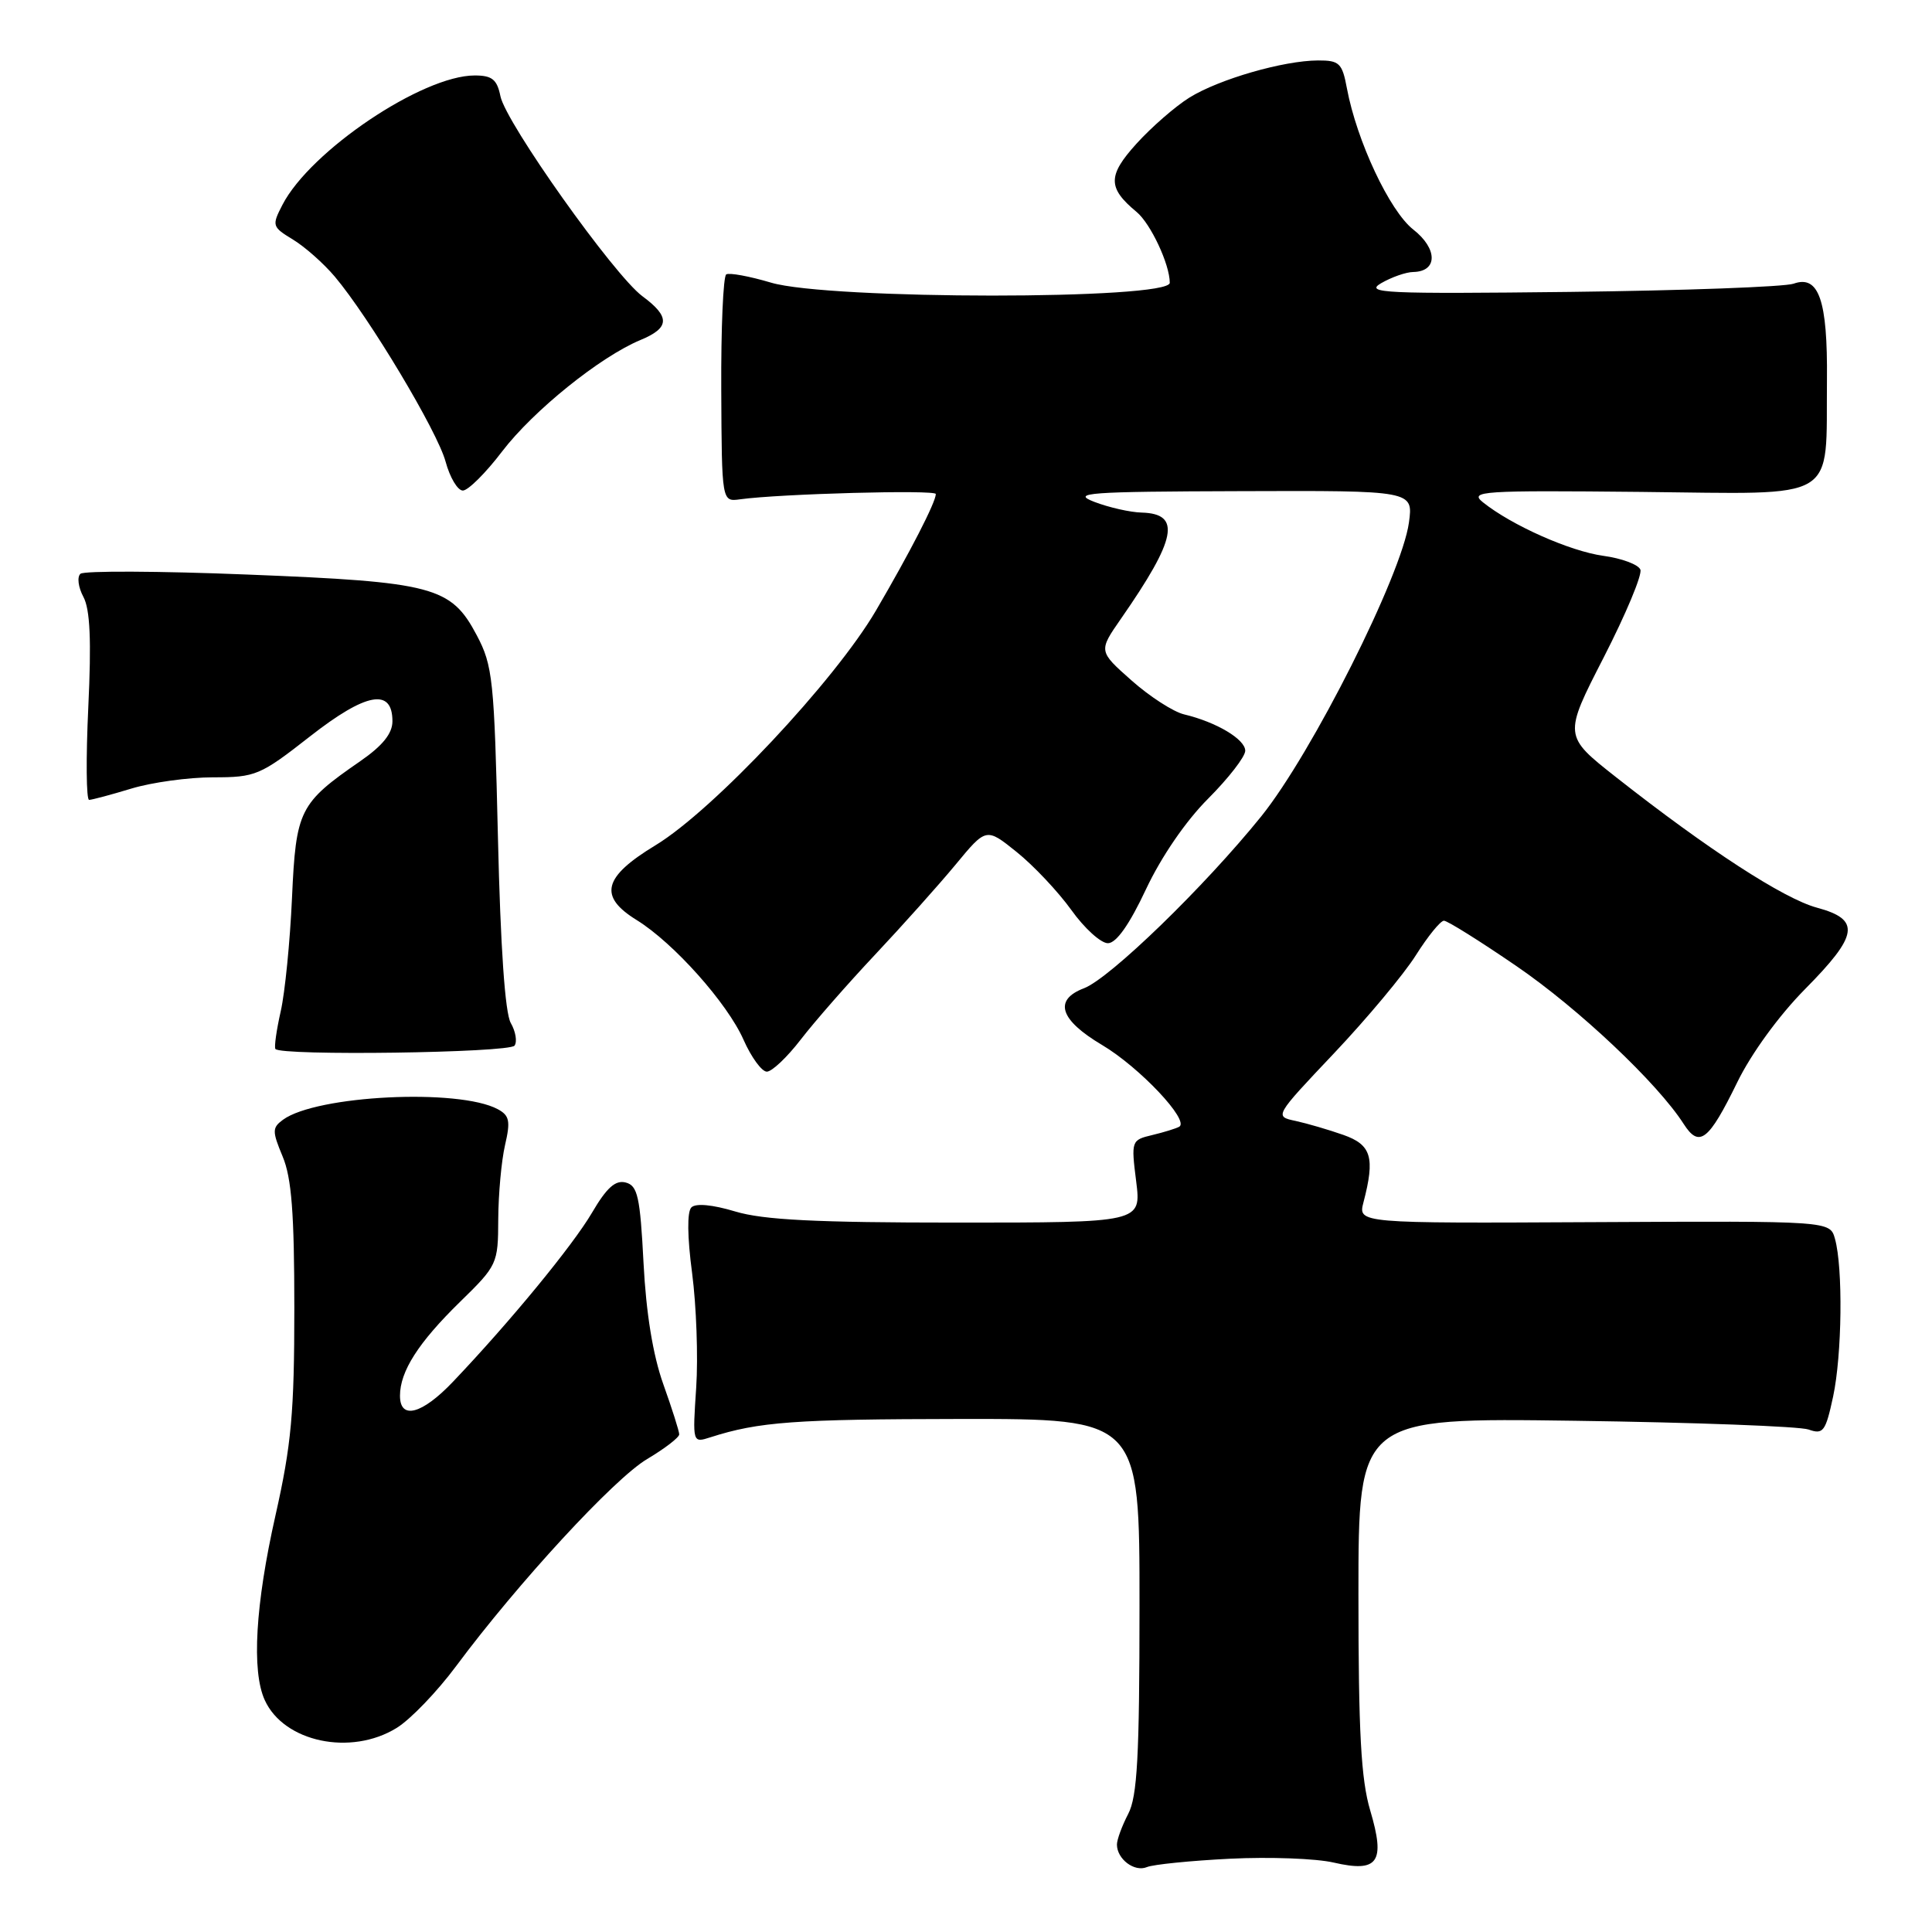 <?xml version="1.0" encoding="UTF-8" standalone="no"?>
<!DOCTYPE svg PUBLIC "-//W3C//DTD SVG 1.1//EN" "http://www.w3.org/Graphics/SVG/1.1/DTD/svg11.dtd" >
<svg xmlns="http://www.w3.org/2000/svg" xmlns:xlink="http://www.w3.org/1999/xlink" version="1.1" viewBox="0 0 256 256">
 <g >
 <path fill="currentColor"
d=" M 163.00 246.29 C 168.22 246.03 174.40 246.26 176.72 246.80 C 182.62 248.16 183.60 246.77 181.56 239.89 C 180.34 235.78 180.00 229.53 180.00 211.25 C 180.00 187.86 180.00 187.86 208.75 188.26 C 224.56 188.48 238.47 189.00 239.65 189.42 C 241.59 190.11 241.90 189.69 242.90 185.04 C 244.08 179.51 244.22 167.98 243.14 164.14 C 242.48 161.78 242.48 161.78 211.21 161.94 C 179.94 162.10 179.94 162.10 180.67 159.30 C 182.22 153.36 181.72 151.69 178.00 150.38 C 176.07 149.70 173.23 148.87 171.68 148.53 C 168.85 147.93 168.85 147.93 176.78 139.55 C 181.13 134.95 186.00 129.12 187.60 126.59 C 189.19 124.07 190.87 122.00 191.33 122.00 C 191.79 122.00 196.10 124.70 200.92 128.00 C 209.18 133.65 219.62 143.51 223.09 148.92 C 225.16 152.15 226.40 151.18 230.20 143.40 C 232.05 139.60 235.74 134.54 239.17 131.07 C 246.28 123.89 246.58 121.84 240.75 120.27 C 236.35 119.08 226.28 112.54 214.16 103.00 C 207.17 97.50 207.17 97.50 212.50 87.11 C 215.43 81.39 217.62 76.16 217.36 75.48 C 217.10 74.81 214.89 73.98 212.45 73.65 C 208.03 73.04 200.31 69.61 196.50 66.56 C 194.65 65.07 196.25 64.97 217.44 65.18 C 244.00 65.45 241.92 66.70 242.08 50.34 C 242.18 39.78 241.00 36.39 237.66 37.59 C 236.47 38.01 223.12 38.50 208.00 38.68 C 183.49 38.96 180.77 38.84 183.00 37.53 C 184.38 36.73 186.30 36.05 187.28 36.04 C 190.52 35.97 190.51 32.95 187.26 30.41 C 184.14 27.96 179.78 18.69 178.47 11.69 C 177.85 8.36 177.47 8.00 174.64 8.01 C 170.07 8.03 161.57 10.48 157.62 12.92 C 155.74 14.09 152.57 16.85 150.58 19.05 C 146.76 23.27 146.76 24.90 150.60 28.08 C 152.47 29.63 155.00 35.03 155.00 37.47 C 155.00 39.74 109.81 39.73 102.16 37.45 C 99.30 36.60 96.63 36.11 96.23 36.36 C 95.83 36.61 95.53 43.49 95.57 51.65 C 95.64 66.50 95.64 66.50 98.07 66.16 C 103.37 65.43 124.00 64.87 124.00 65.46 C 124.00 66.54 120.59 73.17 116.07 80.90 C 110.62 90.21 94.51 107.36 86.86 112.00 C 79.91 116.21 79.27 118.77 84.36 121.91 C 89.26 124.94 96.37 132.91 98.52 137.77 C 99.55 140.10 100.94 142.00 101.61 142.00 C 102.28 142.00 104.30 140.09 106.10 137.75 C 107.90 135.41 112.33 130.35 115.95 126.50 C 119.57 122.65 124.37 117.28 126.61 114.58 C 130.68 109.65 130.68 109.65 134.72 112.90 C 136.95 114.69 140.20 118.14 141.95 120.57 C 143.69 123.01 145.88 124.99 146.81 124.98 C 147.92 124.97 149.66 122.50 151.85 117.83 C 153.87 113.53 157.14 108.76 160.10 105.81 C 162.79 103.11 165.00 100.26 165.00 99.48 C 165.00 97.96 161.18 95.68 156.90 94.66 C 155.47 94.32 152.33 92.29 149.93 90.16 C 145.55 86.28 145.55 86.28 148.53 81.99 C 155.91 71.37 156.56 68.07 151.28 67.92 C 149.75 67.88 146.93 67.24 145.00 66.50 C 141.89 65.30 144.08 65.14 164.39 65.08 C 187.27 65.00 187.27 65.00 186.69 69.25 C 185.73 76.19 173.84 99.83 167.13 108.16 C 159.62 117.47 147.07 129.64 143.63 130.95 C 139.58 132.49 140.41 135.13 146.02 138.46 C 150.98 141.40 157.68 148.50 156.25 149.30 C 155.84 149.53 154.23 150.03 152.68 150.40 C 149.91 151.06 149.87 151.15 150.55 156.54 C 151.23 162.00 151.23 162.00 126.77 162.00 C 108.13 162.00 101.16 161.65 97.43 160.53 C 94.41 159.62 92.19 159.41 91.61 159.99 C 91.03 160.57 91.07 163.90 91.71 168.71 C 92.27 173.00 92.52 179.81 92.25 183.86 C 91.76 191.21 91.76 191.21 94.13 190.45 C 100.55 188.39 105.27 188.05 127.25 188.02 C 151.00 188.00 151.00 188.00 150.99 212.75 C 150.99 232.75 150.70 238.05 149.49 240.36 C 148.67 241.94 148.00 243.76 148.00 244.41 C 148.00 246.34 150.32 248.09 151.97 247.40 C 152.81 247.05 157.78 246.55 163.00 246.29 Z  M 52.56 228.96 C 54.38 227.84 57.92 224.16 60.43 220.78 C 68.61 209.77 81.40 195.90 85.75 193.33 C 88.09 191.94 90.00 190.47 90.00 190.06 C 90.00 189.65 89.05 186.66 87.89 183.41 C 86.51 179.54 85.61 173.98 85.27 167.33 C 84.82 158.56 84.49 157.10 82.91 156.69 C 81.55 156.33 80.39 157.37 78.45 160.68 C 75.90 165.03 67.58 175.15 60.04 183.07 C 55.93 187.40 53.00 188.18 53.00 184.95 C 53.00 181.71 55.44 177.90 60.92 172.54 C 65.91 167.67 66.00 167.47 66.02 161.54 C 66.04 158.22 66.44 153.80 66.92 151.73 C 67.66 148.54 67.51 147.81 65.95 146.97 C 60.77 144.20 41.94 145.13 37.50 148.37 C 36.06 149.43 36.05 149.88 37.45 153.24 C 38.64 156.06 39.00 160.81 39.00 173.33 C 39.00 187.20 38.61 191.44 36.50 200.81 C 33.84 212.61 33.32 221.42 35.08 225.27 C 37.61 230.84 46.49 232.71 52.56 228.96 Z  M 68.18 138.55 C 68.55 138.03 68.33 136.68 67.68 135.55 C 66.92 134.23 66.32 125.54 65.98 111.00 C 65.49 90.04 65.30 88.20 63.17 84.17 C 59.76 77.72 57.45 77.11 32.75 76.13 C 21.06 75.66 11.12 75.62 10.66 76.03 C 10.19 76.45 10.37 77.82 11.05 79.09 C 11.94 80.75 12.12 84.87 11.70 93.70 C 11.38 100.47 11.43 106.00 11.81 105.99 C 12.19 105.98 14.71 105.31 17.41 104.49 C 20.11 103.67 24.98 103.00 28.23 103.00 C 33.87 103.00 34.47 102.75 41.06 97.59 C 48.51 91.76 52.00 91.12 52.00 95.57 C 52.00 97.19 50.70 98.81 47.75 100.85 C 39.65 106.45 39.22 107.31 38.69 119.00 C 38.43 124.78 37.76 131.52 37.20 133.99 C 36.64 136.46 36.32 138.71 36.49 138.99 C 37.08 139.93 67.49 139.51 68.18 138.55 Z  M 66.54 59.81 C 70.68 54.40 79.53 47.27 84.87 45.05 C 88.76 43.44 88.82 41.98 85.12 39.25 C 81.36 36.46 67.03 16.29 66.31 12.75 C 65.86 10.53 65.21 10.00 62.90 10.00 C 55.97 10.00 41.13 19.98 37.43 27.13 C 36.00 29.90 36.05 30.06 38.83 31.75 C 40.41 32.71 42.90 34.92 44.36 36.65 C 48.95 42.10 57.96 57.16 59.04 61.16 C 59.61 63.27 60.64 65.00 61.33 65.00 C 62.02 65.00 64.37 62.67 66.54 59.81 Z "/>
</g>
</svg>